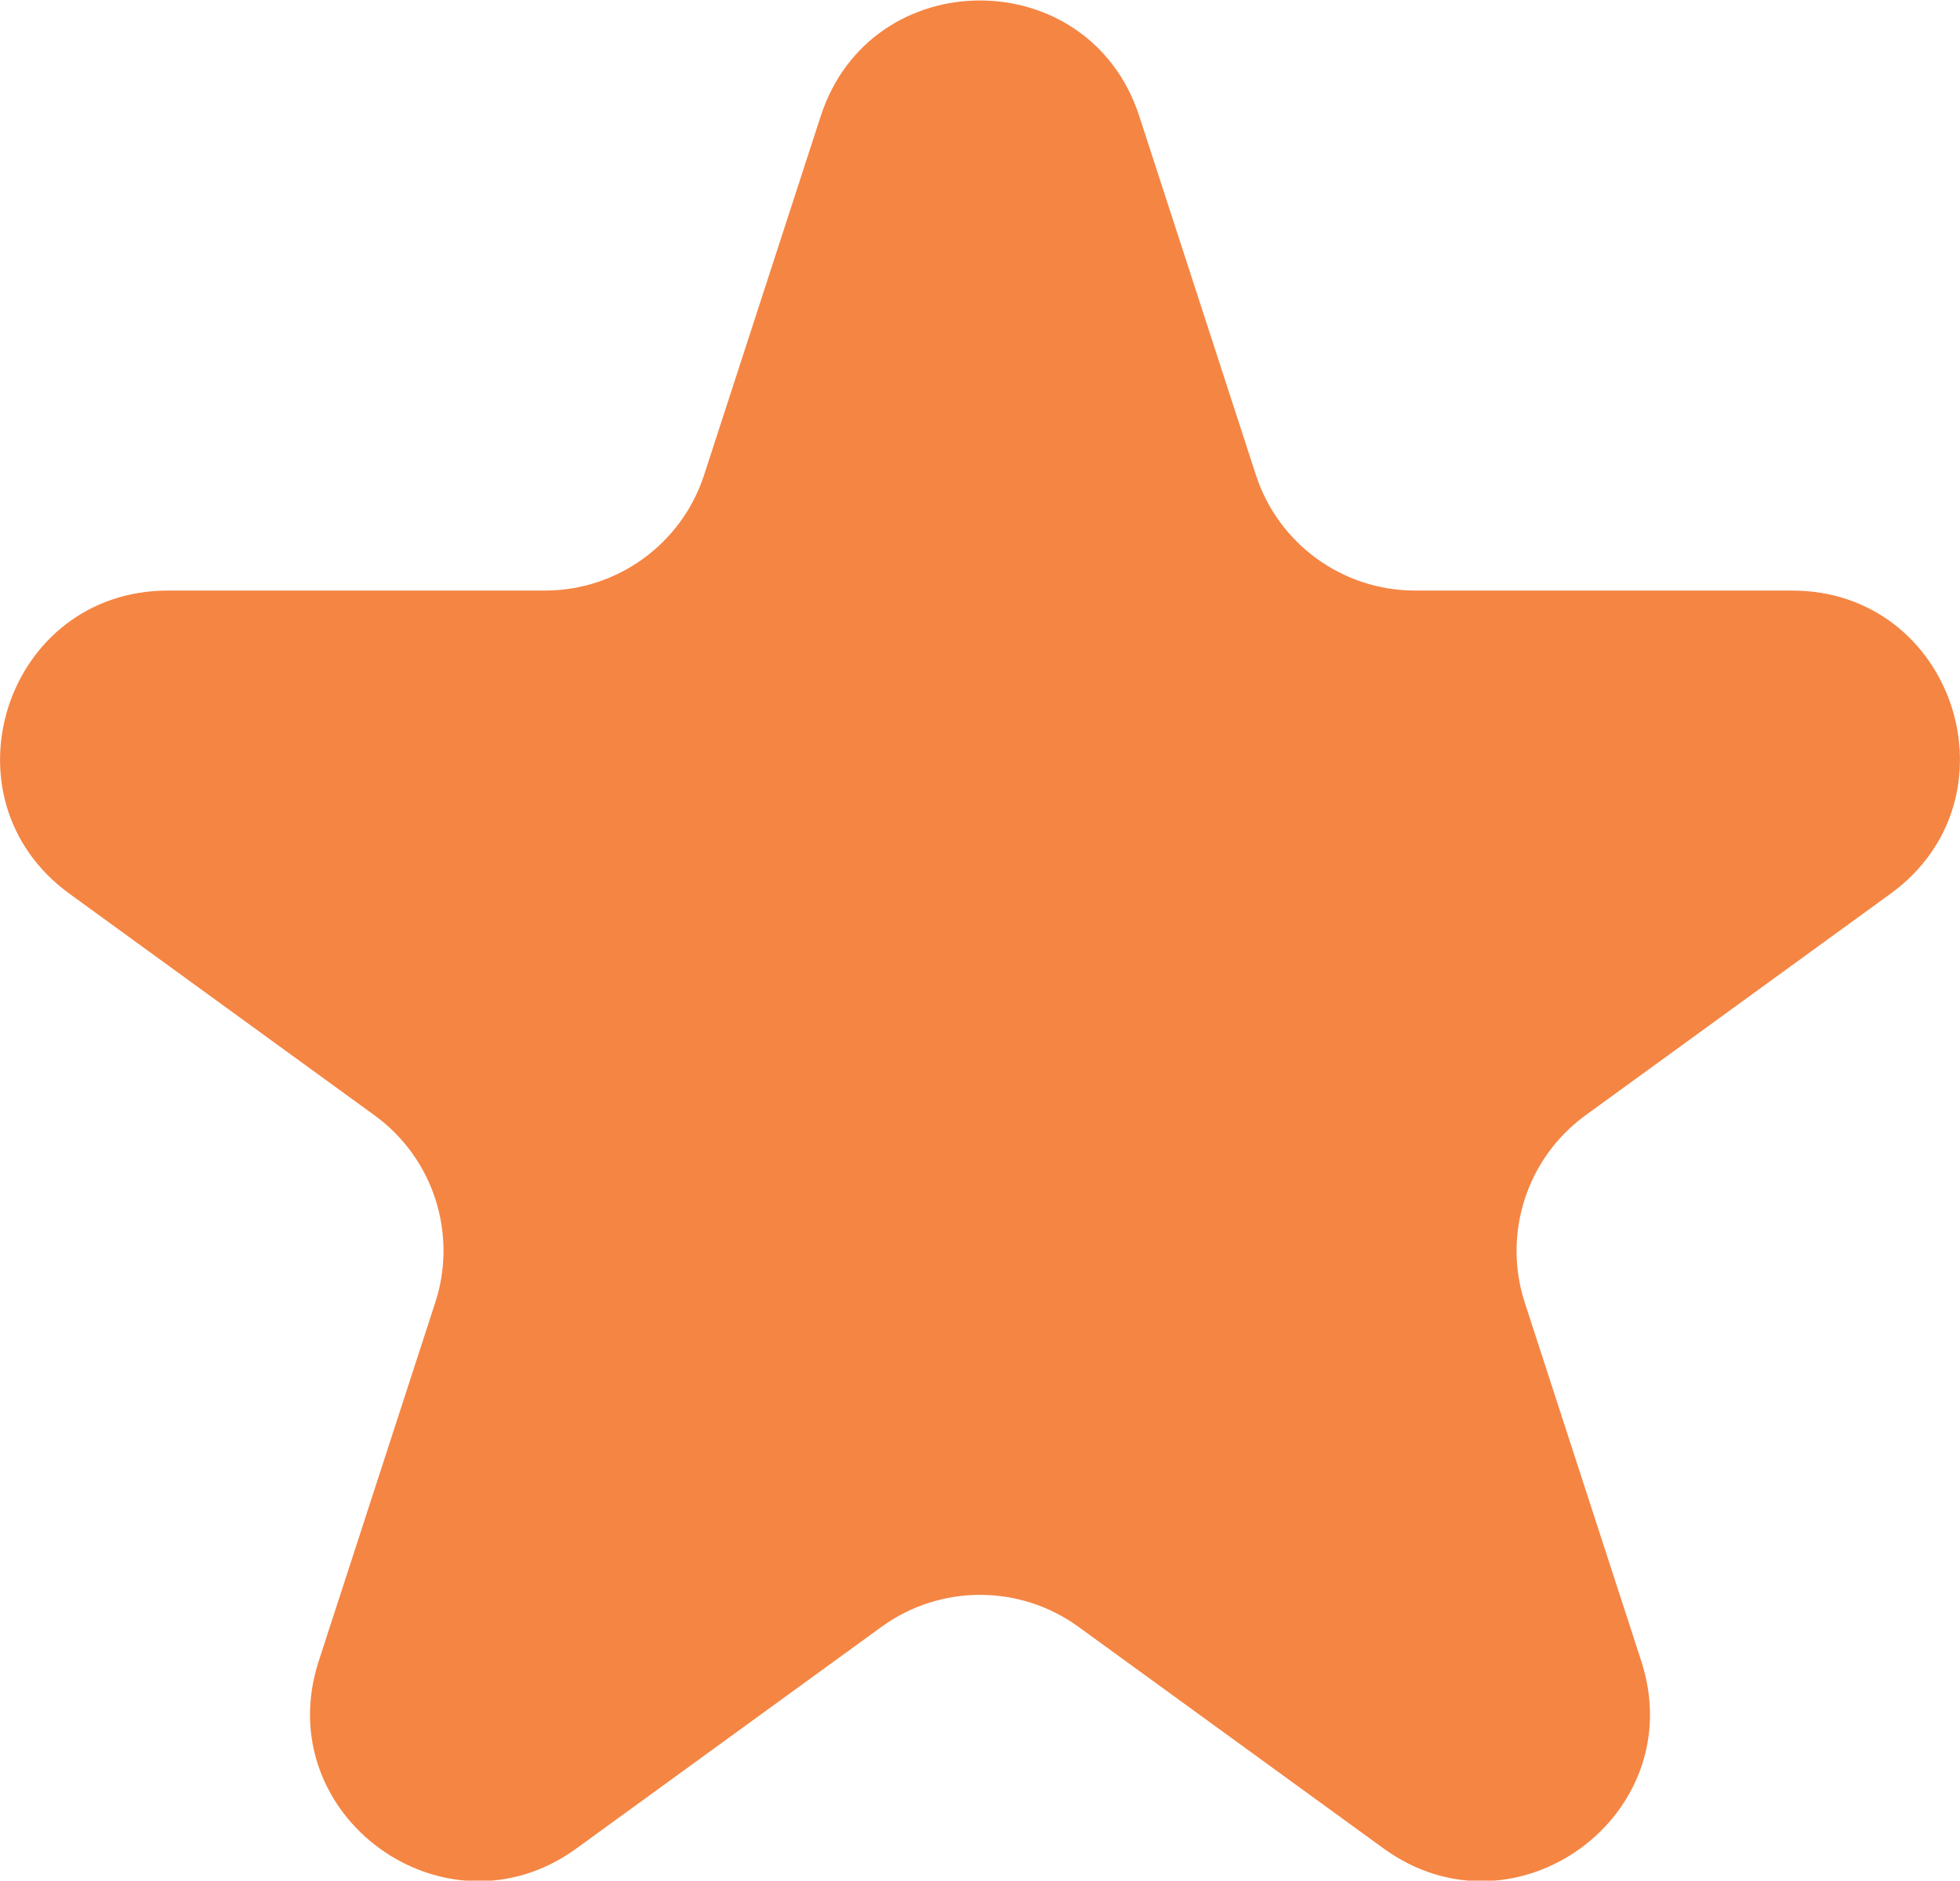 <svg xmlns="http://www.w3.org/2000/svg" fill="none" viewBox="0.98 0.68 14.04 13.47">
<path d="M6.859 1.512C7.218 0.407 8.782 0.407 9.141 1.512L9.976 4.081C10.136 4.575 10.597 4.91 11.117 4.91H13.817C14.98 4.91 15.463 6.397 14.523 7.081L12.338 8.668C11.918 8.973 11.742 9.515 11.902 10.009L12.737 12.578C13.096 13.683 11.83 14.603 10.89 13.919L8.705 12.332C8.285 12.027 7.715 12.027 7.295 12.332L5.11 13.919C4.17 14.603 2.904 13.683 3.263 12.578L4.098 10.009C4.259 9.515 4.083 8.973 3.662 8.668L1.477 7.081C0.537 6.397 1.02 4.91 2.183 4.91H4.883C5.403 4.91 5.864 4.575 6.024 4.081L6.859 1.512Z" fill="#F58543"/>
</svg>